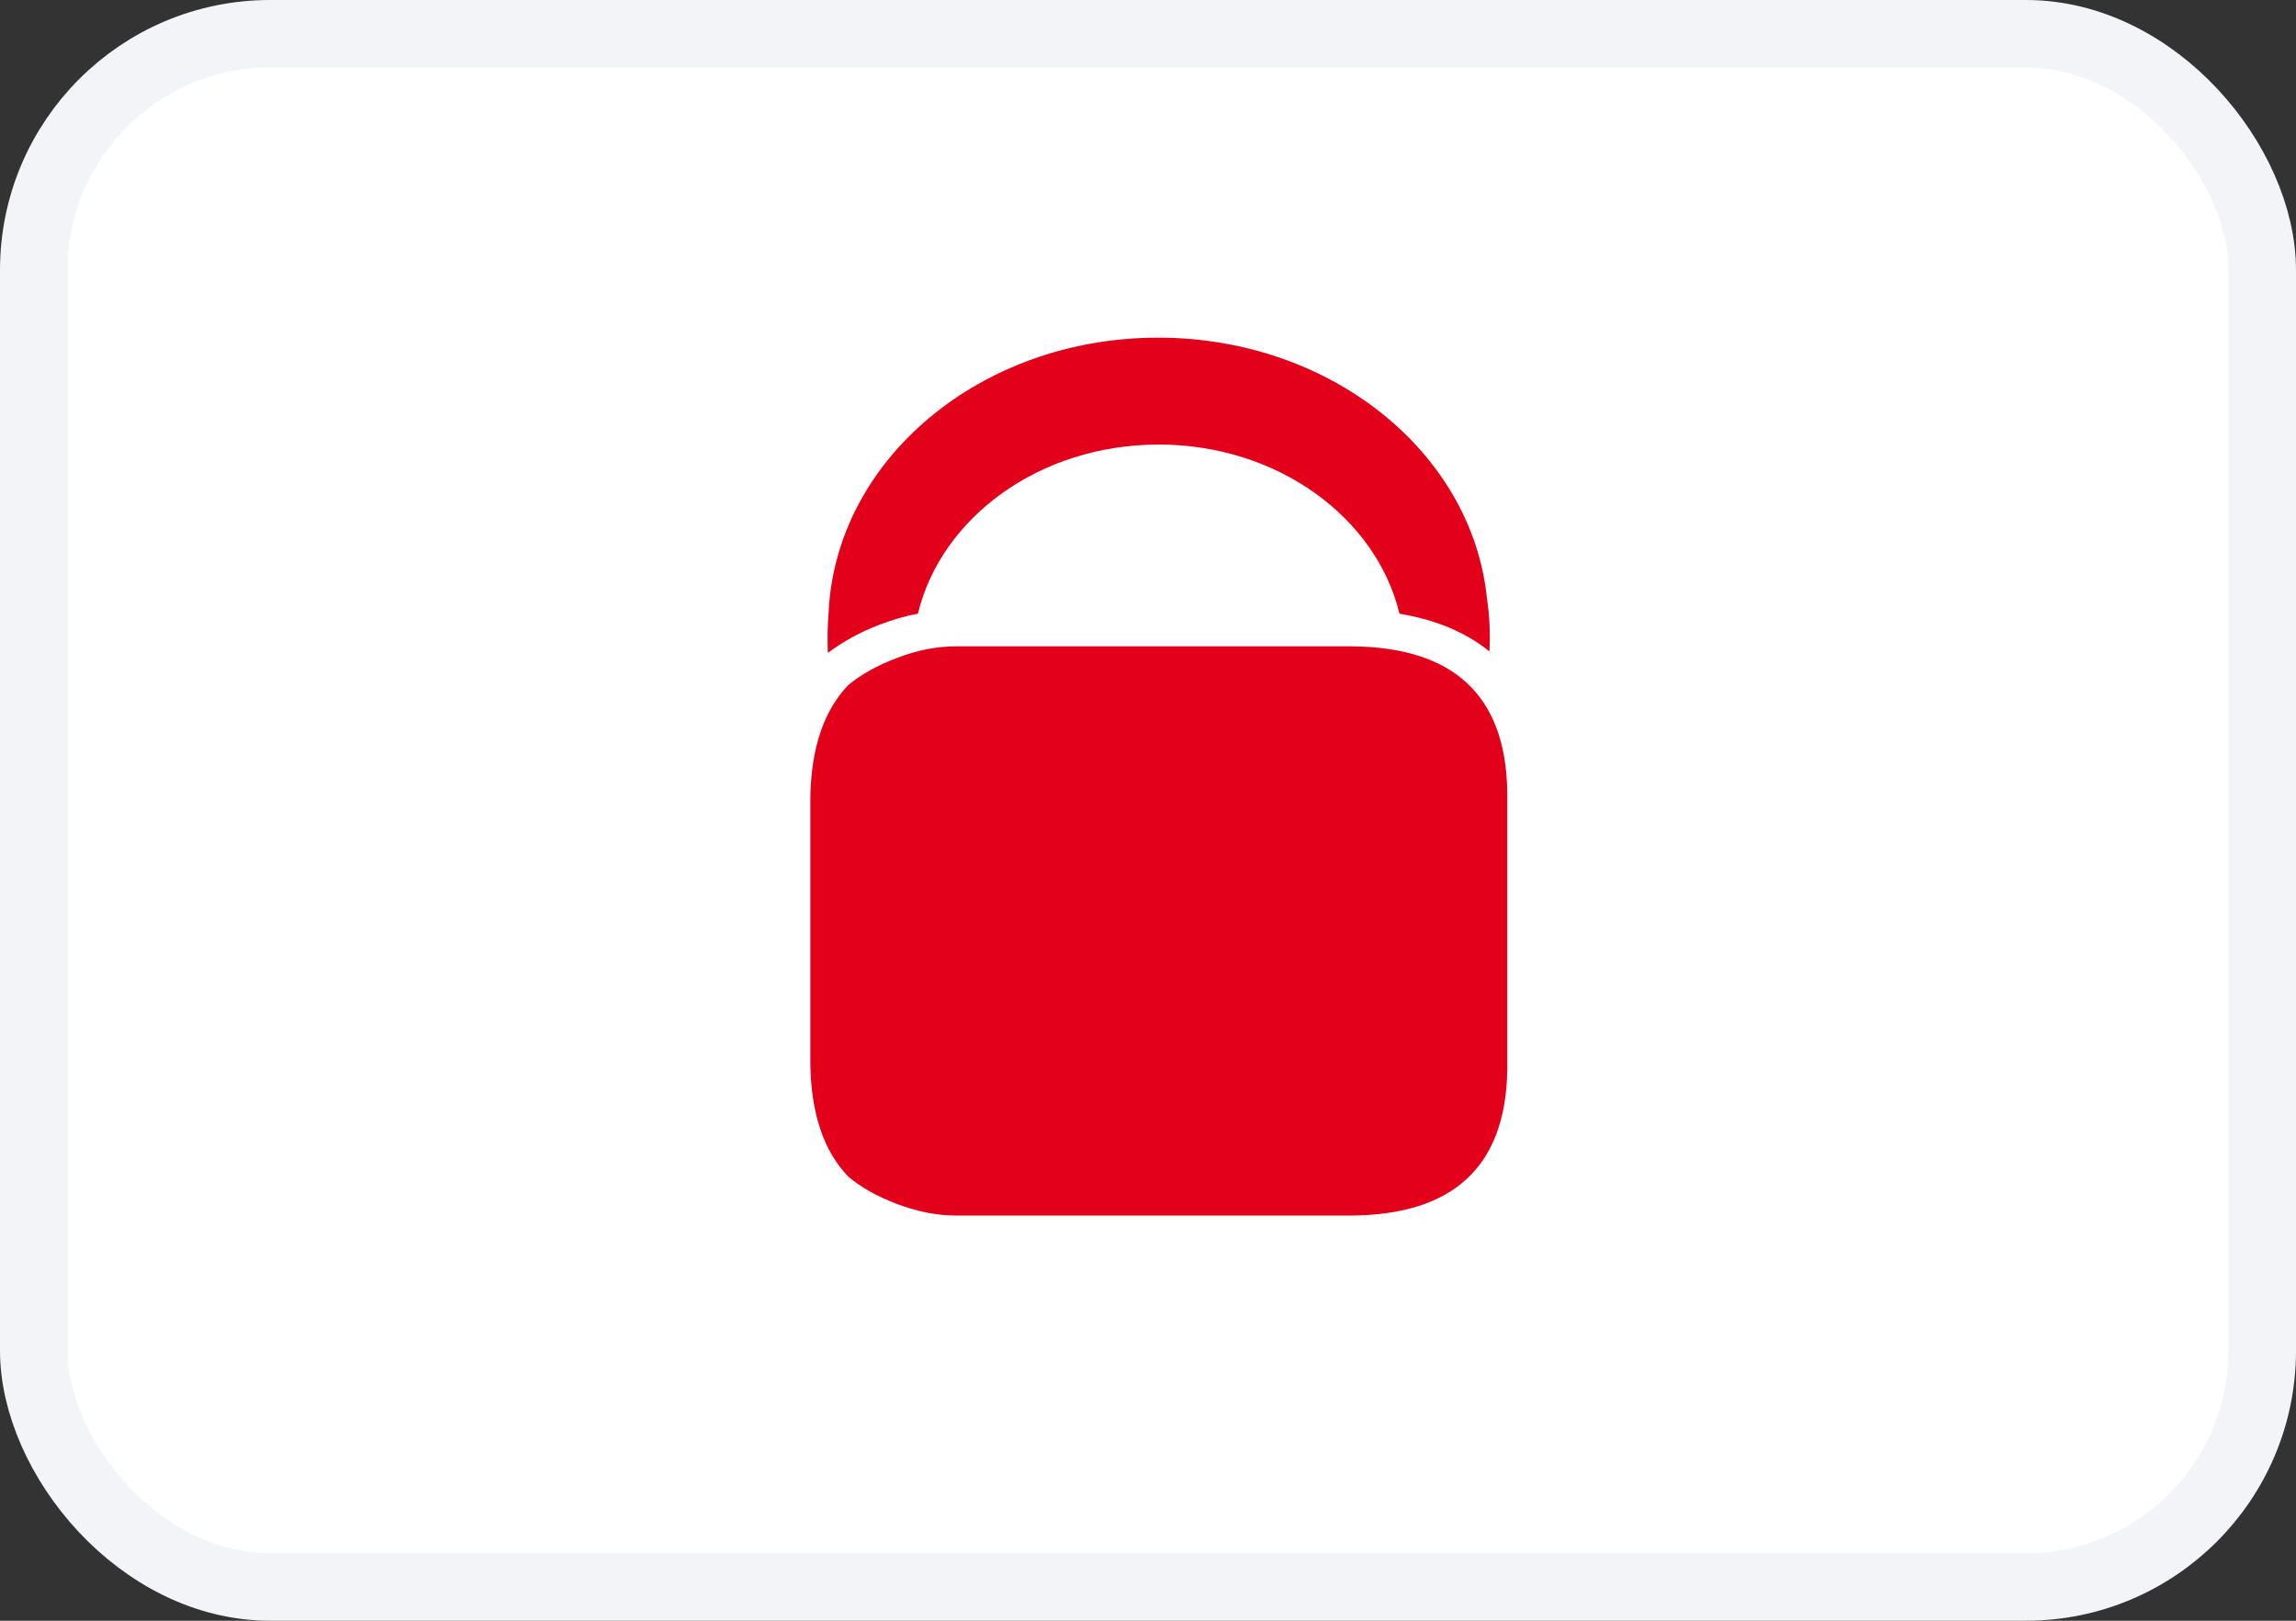 <svg width="34" height="24" viewBox="0 0 34 24" fill="none" xmlns="http://www.w3.org/2000/svg">
<rect x="0" y="0" width="34" height="24" fill="#333333" stroke="none"/>
<g id="Paysafecart">
<rect x="0.5" y="0.5" width="33" height="23" rx="3.5" fill="white"/>
<rect x="0.5" y="0.5" width="33" height="23" rx="3.5" stroke="#F2F4F7"/>
<path id="Union" fill-rule="evenodd" clip-rule="evenodd" d="M13.593 9.087C13.404 9.122 13.216 9.178 13.027 9.25C12.731 9.361 12.479 9.506 12.259 9.667C12.251 9.455 12.255 9.252 12.271 9.058C12.382 6.803 14.522 5 17.15 5C19.703 5 21.797 6.696 22.019 8.858C22.057 9.107 22.07 9.372 22.056 9.646C21.708 9.365 21.263 9.177 20.724 9.088C20.378 7.658 18.914 6.583 17.158 6.583C15.403 6.583 13.939 7.656 13.593 9.087ZM14.156 9.571H20.013C21.526 9.582 22.296 10.298 22.32 11.72V15.85C22.296 17.27 21.526 17.988 20.013 18H14.156C13.874 18 13.582 17.942 13.281 17.828C12.991 17.718 12.753 17.585 12.562 17.424C12.199 17.048 12.013 16.496 12 15.767V11.803C12.013 11.075 12.199 10.523 12.562 10.144C12.753 9.986 12.991 9.853 13.281 9.744C13.582 9.627 13.874 9.571 14.156 9.571Z" fill="#E3001B"/>
</g>
</svg>
